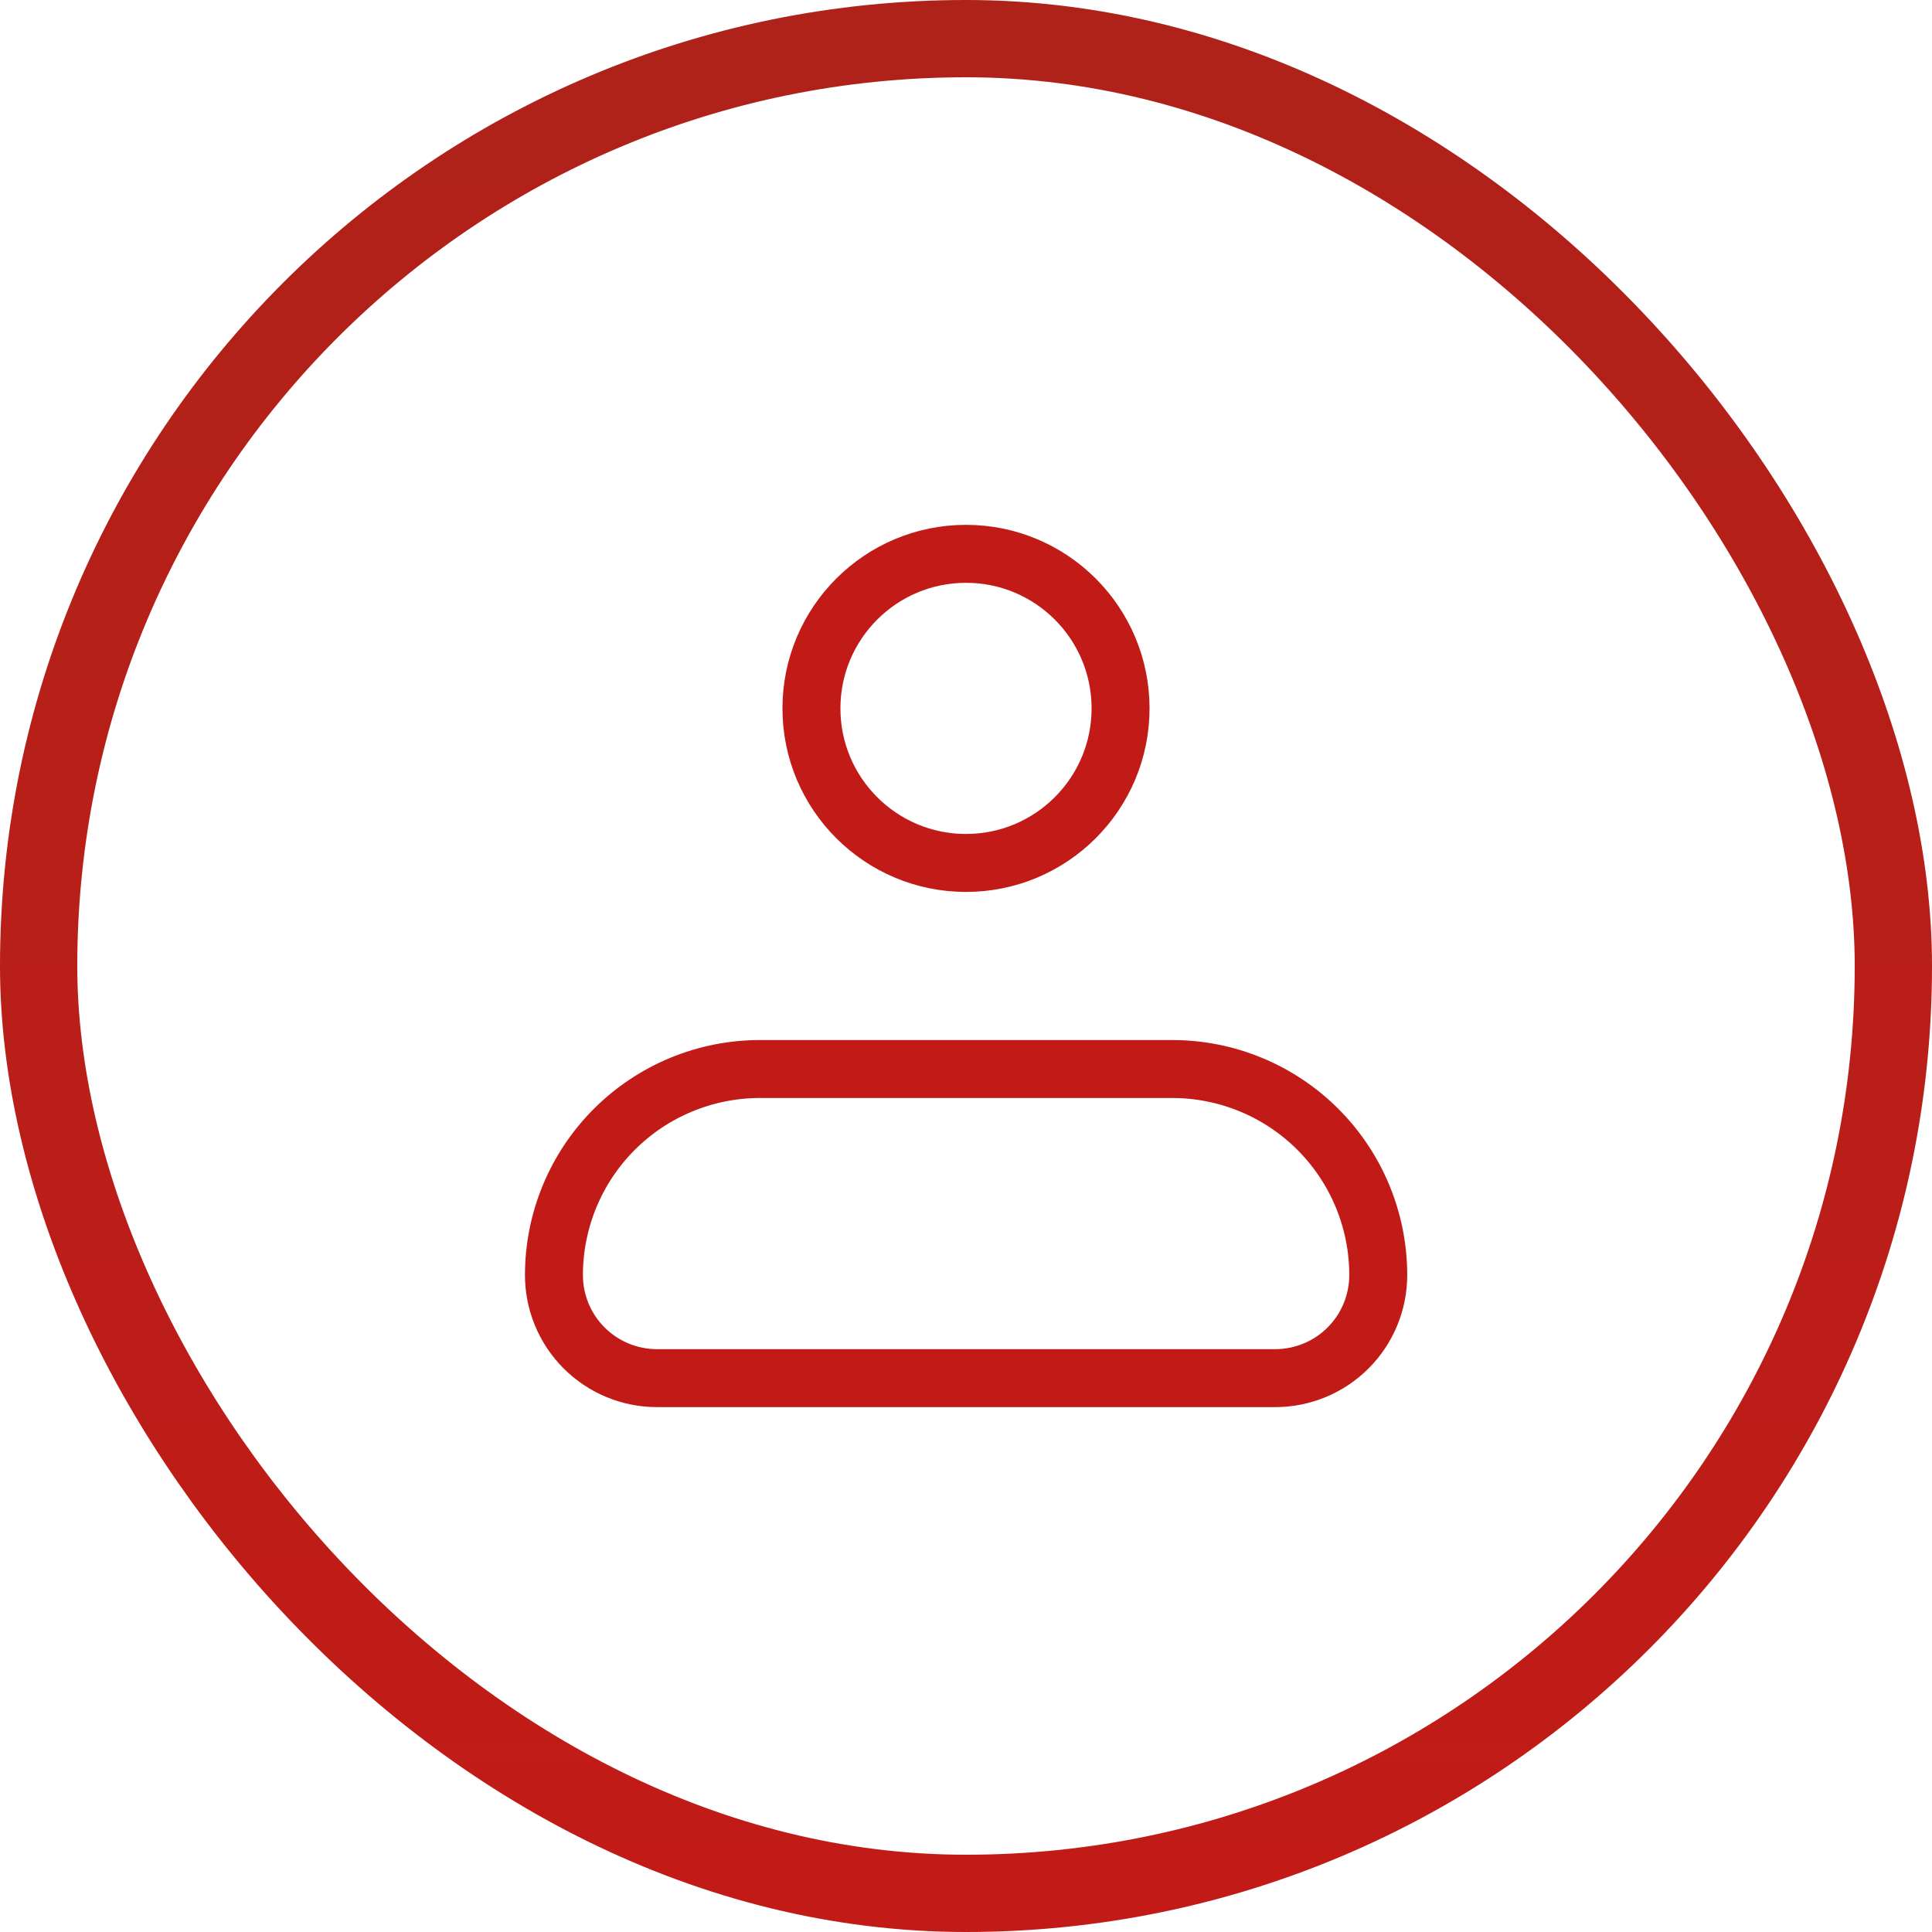 <svg width="50" height="50" viewBox="0 0 50 50" fill="none" xmlns="http://www.w3.org/2000/svg">
<rect x="1" y="1" width="48" height="48" rx="24" stroke="url(#paint0_linear_3594_67397)" stroke-width="2" stroke-linejoin="bevel"/>
<path d="M14.336 32.999C14.336 31.585 14.898 30.228 15.898 29.228C16.898 28.228 18.255 27.666 19.669 27.666H30.336C31.75 27.666 33.107 28.228 34.107 29.228C35.107 30.228 35.669 31.585 35.669 32.999C35.669 33.707 35.388 34.385 34.888 34.885C34.388 35.385 33.71 35.666 33.003 35.666H17.003C16.295 35.666 15.617 35.385 15.117 34.885C14.617 34.385 14.336 33.707 14.336 32.999Z" stroke="#C21B17" stroke-width="1.5" stroke-linejoin="round"/>
<path d="M25 22.333C27.209 22.333 29 20.542 29 18.333C29 16.124 27.209 14.333 25 14.333C22.791 14.333 21 16.124 21 18.333C21 20.542 22.791 22.333 25 22.333Z" stroke="#C21B17" stroke-width="1.5"/>
<defs>
<linearGradient id="paint0_linear_3594_67397" x1="2.72" y1="1" x2="2.72" y2="49" gradientUnits="userSpaceOnUse">
<stop stop-color="#AF2219"/>
<stop offset="1" stop-color="#C21B17"/>
</linearGradient>
</defs>
</svg>
